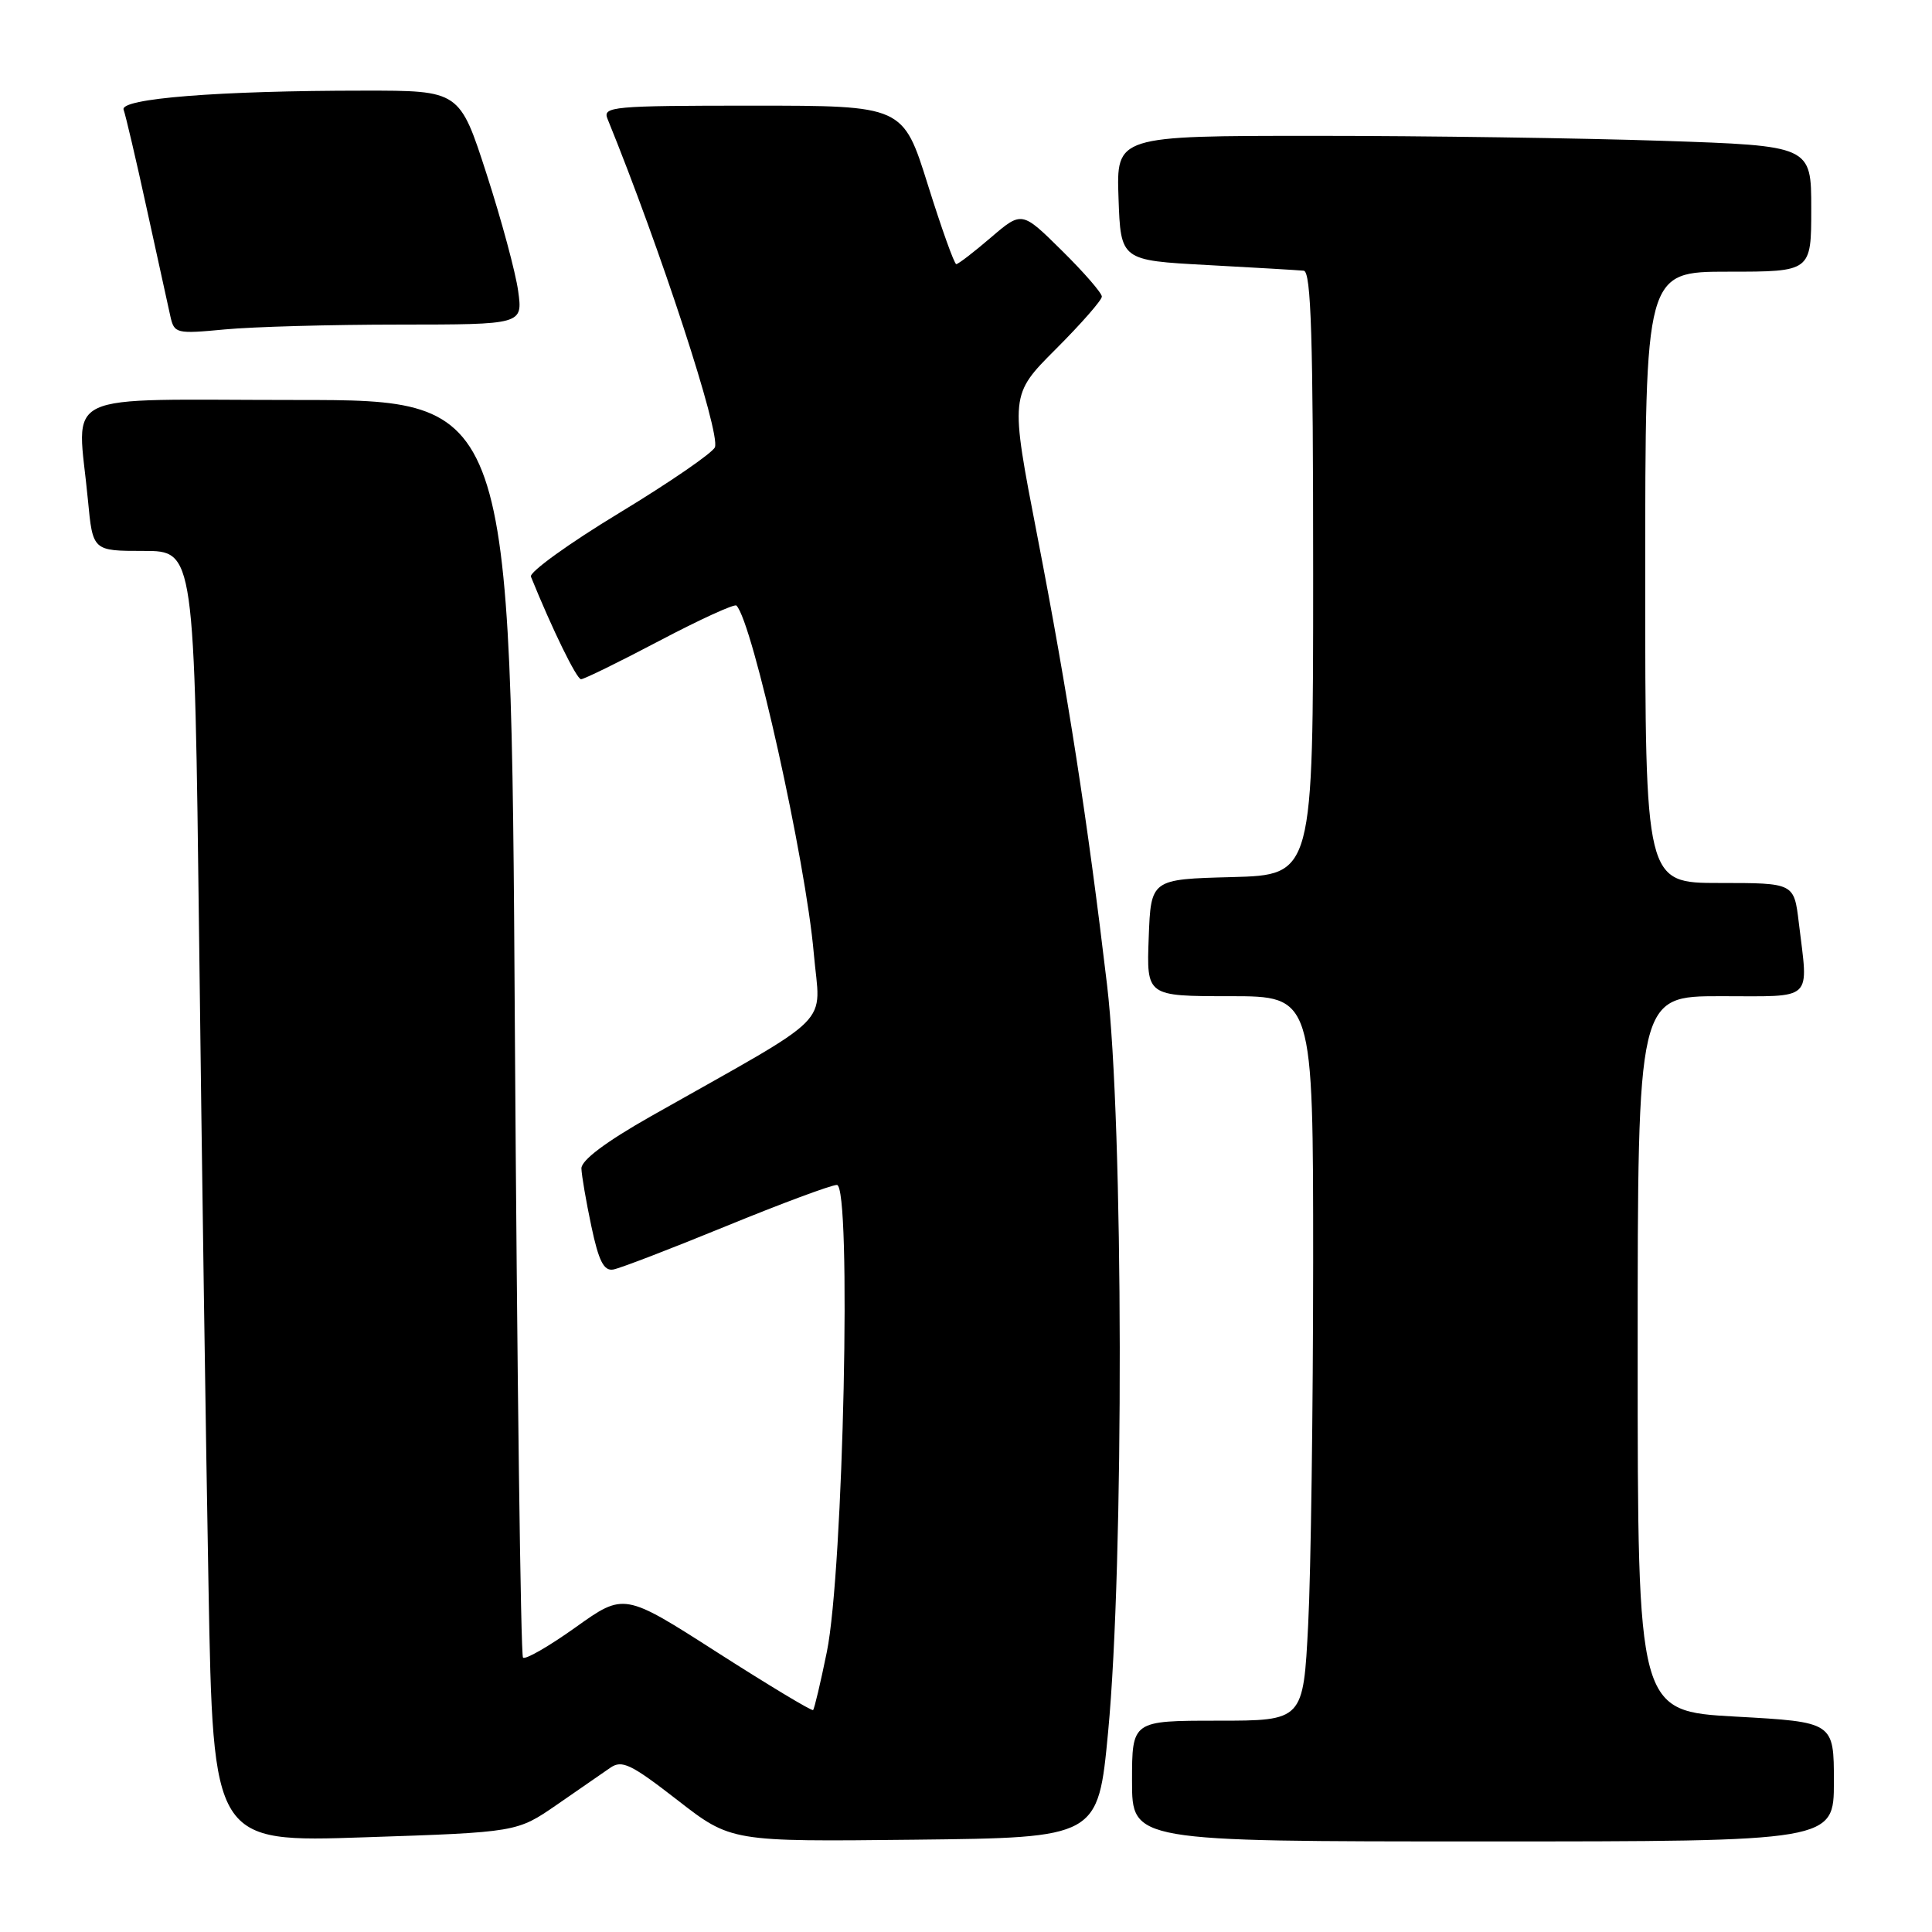 <?xml version="1.0" encoding="UTF-8" standalone="no"?>
<!DOCTYPE svg PUBLIC "-//W3C//DTD SVG 1.1//EN" "http://www.w3.org/Graphics/SVG/1.1/DTD/svg11.dtd" >
<svg xmlns="http://www.w3.org/2000/svg" xmlns:xlink="http://www.w3.org/1999/xlink" version="1.1" viewBox="0 0 256 256">
 <g >
 <path fill="currentColor"
d=" M 73.78 239.14 C 76.68 237.14 79.87 234.94 80.85 234.25 C 82.41 233.16 83.59 233.73 89.75 238.51 C 96.86 244.04 96.86 244.04 121.18 243.77 C 145.50 243.50 145.50 243.50 146.83 229.50 C 148.95 207.20 148.87 148.91 146.69 130.50 C 144.11 108.73 141.51 91.97 137.43 70.92 C 133.83 52.33 133.83 52.33 139.91 46.25 C 143.26 42.90 146.00 39.77 146.00 39.30 C 146.00 38.82 143.62 36.08 140.70 33.20 C 135.40 27.96 135.40 27.96 131.29 31.48 C 129.03 33.42 126.97 35.00 126.71 35.00 C 126.45 35.00 124.76 30.28 122.95 24.50 C 119.66 14.00 119.66 14.00 99.73 14.00 C 81.13 14.00 79.83 14.12 80.50 15.75 C 87.54 33.06 95.47 57.32 94.73 59.26 C 94.45 59.99 88.75 63.91 82.07 67.96 C 75.38 72.01 70.11 75.82 70.35 76.41 C 73.18 83.40 76.41 90.00 76.99 90.00 C 77.39 90.00 82.08 87.70 87.41 84.89 C 92.75 82.08 97.32 79.99 97.58 80.24 C 99.72 82.38 106.77 114.07 107.83 126.32 C 108.69 136.25 111.07 133.87 86.25 147.91 C 80.24 151.32 77.02 153.74 77.04 154.83 C 77.07 155.75 77.66 159.20 78.36 162.50 C 79.33 167.09 80.01 168.43 81.25 168.22 C 82.14 168.07 88.87 165.48 96.19 162.48 C 103.51 159.48 110.13 157.02 110.89 157.01 C 112.86 156.99 111.76 208.15 109.56 218.89 C 108.73 222.96 107.91 226.42 107.74 226.59 C 107.58 226.76 101.87 223.32 95.07 218.97 C 82.70 211.04 82.70 211.04 76.28 215.62 C 72.75 218.14 69.61 219.95 69.30 219.64 C 69.00 219.33 68.51 181.71 68.22 136.04 C 67.71 53.00 67.71 53.00 39.35 53.00 C 7.15 53.00 10.26 51.51 11.65 66.25 C 12.29 73.00 12.29 73.00 19.03 73.00 C 25.76 73.00 25.76 73.00 26.39 124.75 C 26.73 153.21 27.29 191.72 27.63 210.32 C 28.24 244.13 28.24 244.13 48.37 243.45 C 68.50 242.78 68.50 242.78 73.78 239.14 Z  M 243.00 236.09 C 243.00 228.18 243.00 228.18 230.00 227.46 C 217.00 226.74 217.00 226.74 217.00 179.37 C 217.00 132.00 217.00 132.00 228.00 132.00 C 240.50 132.00 239.62 132.83 238.35 122.25 C 237.72 117.00 237.72 117.00 227.86 117.00 C 218.00 117.00 218.00 117.00 218.00 76.50 C 218.00 36.00 218.00 36.00 229.00 36.00 C 240.00 36.00 240.00 36.00 240.00 27.66 C 240.00 19.32 240.00 19.32 220.34 18.66 C 209.53 18.30 188.81 18.00 174.30 18.00 C 147.92 18.00 147.92 18.00 148.21 26.25 C 148.50 34.50 148.50 34.50 160.00 35.12 C 166.32 35.46 172.06 35.80 172.75 35.87 C 173.73 35.97 174.00 44.73 174.00 75.97 C 174.00 115.93 174.00 115.93 163.25 116.22 C 152.50 116.50 152.50 116.50 152.21 124.25 C 151.92 132.00 151.92 132.00 162.96 132.00 C 174.00 132.00 174.00 132.00 174.00 167.25 C 173.99 186.64 173.70 208.24 173.34 215.25 C 172.69 228.00 172.69 228.00 161.35 228.00 C 150.00 228.00 150.00 228.00 150.00 236.00 C 150.00 244.00 150.00 244.00 196.50 244.00 C 243.00 244.00 243.00 244.00 243.00 236.09 Z  M 52.89 43.01 C 69.27 43.00 69.27 43.00 68.66 38.57 C 68.33 36.13 66.45 29.16 64.48 23.07 C 60.90 12.00 60.90 12.00 48.20 12.01 C 28.96 12.01 15.81 13.06 16.38 14.54 C 16.63 15.21 18.02 21.10 19.44 27.63 C 20.87 34.16 22.28 40.58 22.57 41.89 C 23.09 44.20 23.33 44.26 29.80 43.65 C 33.49 43.30 43.87 43.01 52.89 43.01 Z "/>
</g>
</svg>